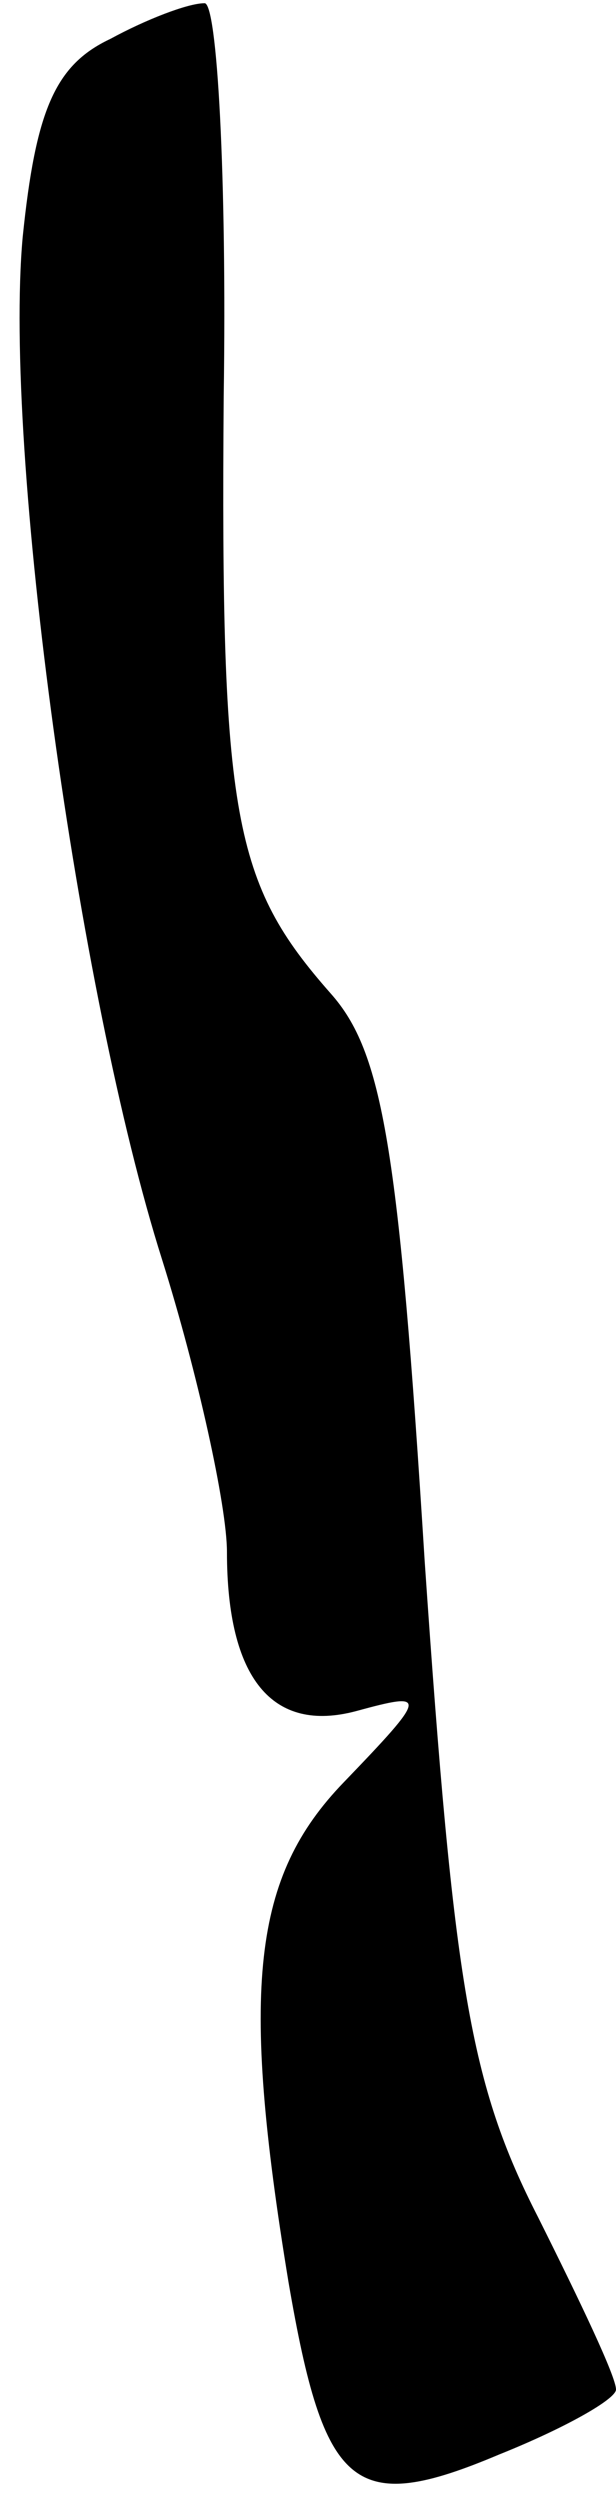 <?xml version="1.0" standalone="no"?>
<!DOCTYPE svg PUBLIC "-//W3C//DTD SVG 20010904//EN"
 "http://www.w3.org/TR/2001/REC-SVG-20010904/DTD/svg10.dtd">
<svg version="1.0" xmlns="http://www.w3.org/2000/svg"
 width="19pt" height="77pt" viewBox="0 0 19 77"
 preserveAspectRatio="xMidYMid meet">
<g transform="translate(0,77) scale(0.1,-0.1)"
fill="#000000" stroke="none">
<path fill="#000000" stroke="none" d="M34 758 c-17 -8 -23 -22 -27 -61 -6
-66 17 -233 43 -315 11 -35 20 -76 20 -90 0 -39 14 -56 40 -49 22 6 22 5 -4
-22 -28 -29 -32 -63 -17 -154 11 -64 20 -72 65 -53 20 8 36 17 36 20 0 4 -11
27 -24 53 -21 41 -26 71 -35 202 -8 128 -13 157 -29 175 -30 34 -34 54 -33
184 1 67 -2 122 -6 121 -5 0 -18 -5 -29 -11z"/>
</g>
</svg>
